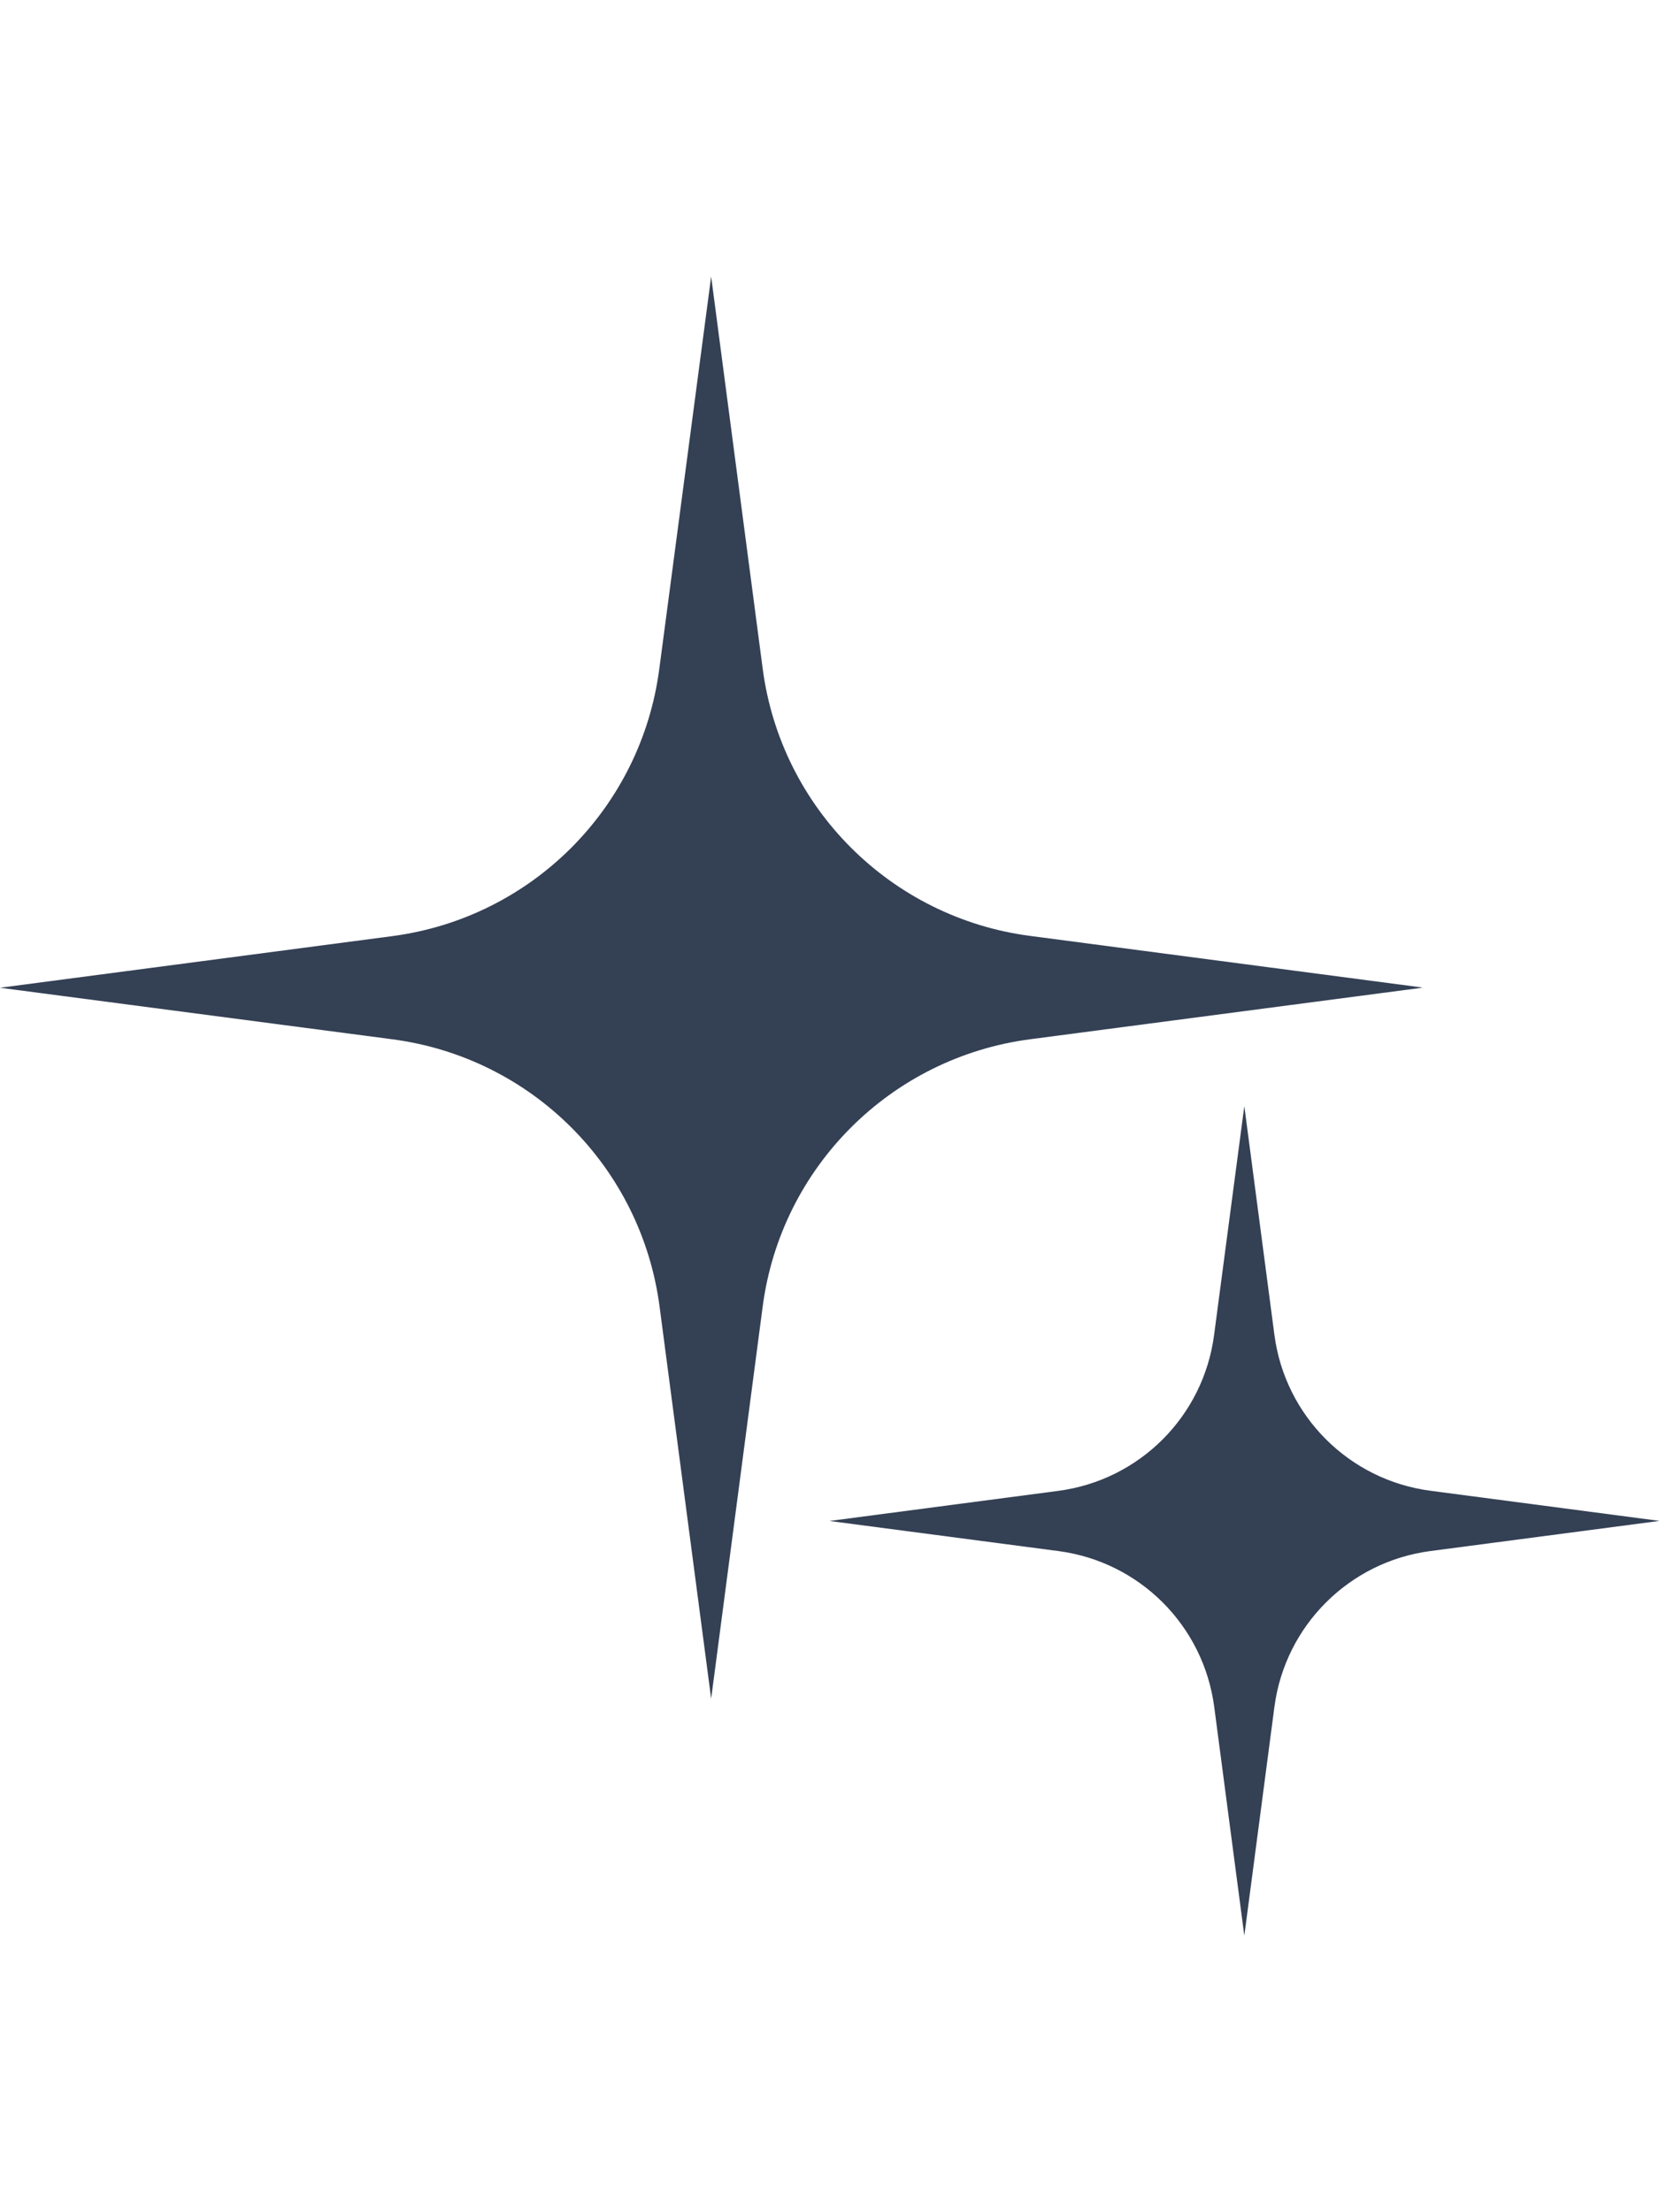 <svg width="24" height="32" viewBox="0 0 24 32" fill="none" xmlns="http://www.w3.org/2000/svg">
<path fill-rule="evenodd" clip-rule="evenodd" d="M14.902 15.033L20.571 14.288V14.284L14.902 13.538C12.887 13.274 11.297 11.688 11.033 9.669L10.288 4L9.538 9.673C9.275 11.692 7.688 13.278 5.669 13.542L0 14.288L5.673 15.033C7.692 15.297 9.278 16.883 9.542 18.902L10.288 24.571L11.033 18.902C11.297 16.883 12.887 15.297 14.902 15.033ZM20.693 22.436L24 22.001V21.999L20.693 21.564C19.518 21.41 18.59 20.485 18.436 19.307L18.001 16L17.564 19.309C17.41 20.487 16.485 21.412 15.307 21.566L12 22.001L15.309 22.436C16.487 22.59 17.412 23.515 17.566 24.693L18.001 28L18.436 24.693C18.59 23.515 19.518 22.59 20.693 22.436Z" fill="#344054"/>
</svg>
